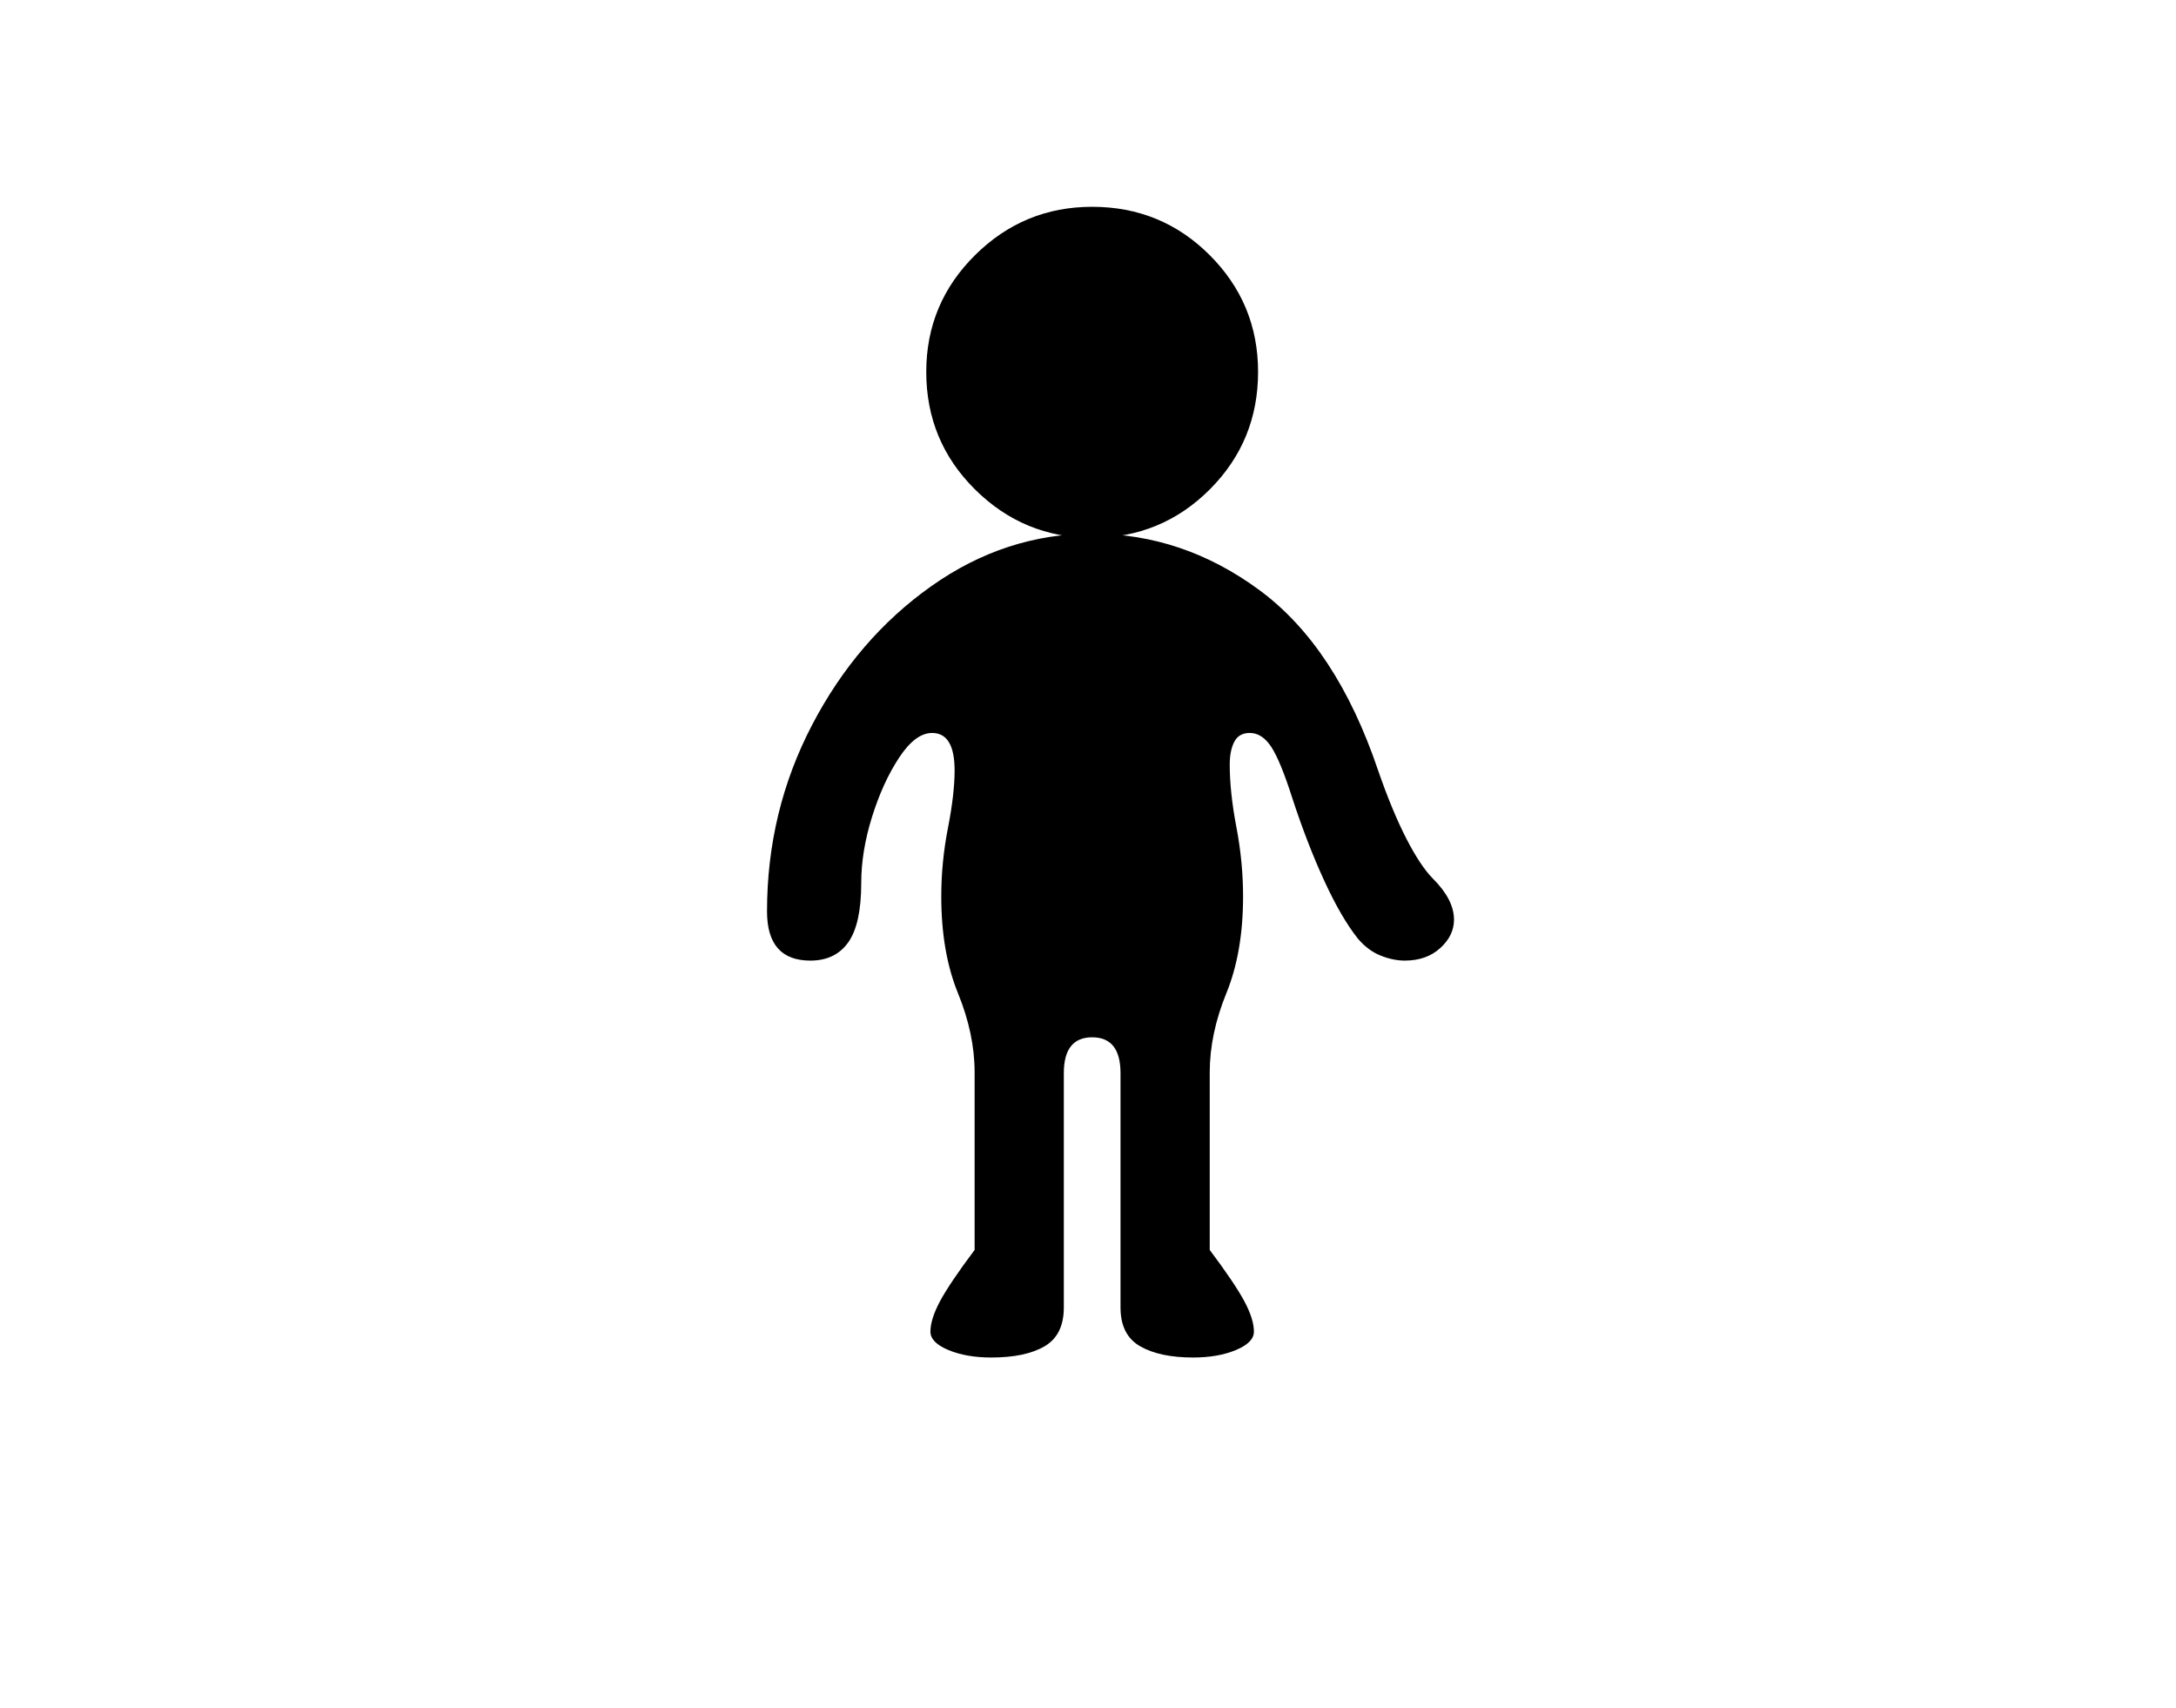 <svg xmlns="http://www.w3.org/2000/svg" viewBox="-10 0 2610 2048"><path d="M1179 1628q-30 0-51.5-9t-21.5-22q0-15 11.5-36.5t41.5-61.5v-213q0-46-20-95t-20-116q0-41 8-82t8-69q0-45-27-45-20 0-39.5 29.5t-32.5 71-13 79.5q0 49-15.5 71t-45.5 22q-52 0-52-59 0-120 54-223.5T1107 703t193-63q109 0 201 68t142 216q17 49 34 82t32 48q25 25 25 49 0 19-16.5 34t-42.5 15q-14 0-29-6t-27-20q-20-25-40.5-69.5T1540 957q-14-44-25-61t-26-17q-13 0-18.5 10.5T1465 917q0 33 8 75t8 83q0 67-20 116t-20 95v213q30 40 41.5 61.5t11.5 36.5q0 13-21.5 22t-51.5 9q-40 0-63.5-13.5T1334 1568v-281q0-43-34-43t-34 43v281q0 33-23 46.5t-64 13.5zm121-983q-82 0-140.5-58T1101 446q0-82 58.5-140t140.5-58q83 0 141 58t58 140q0 83-58 141t-141 58z"/></svg>
